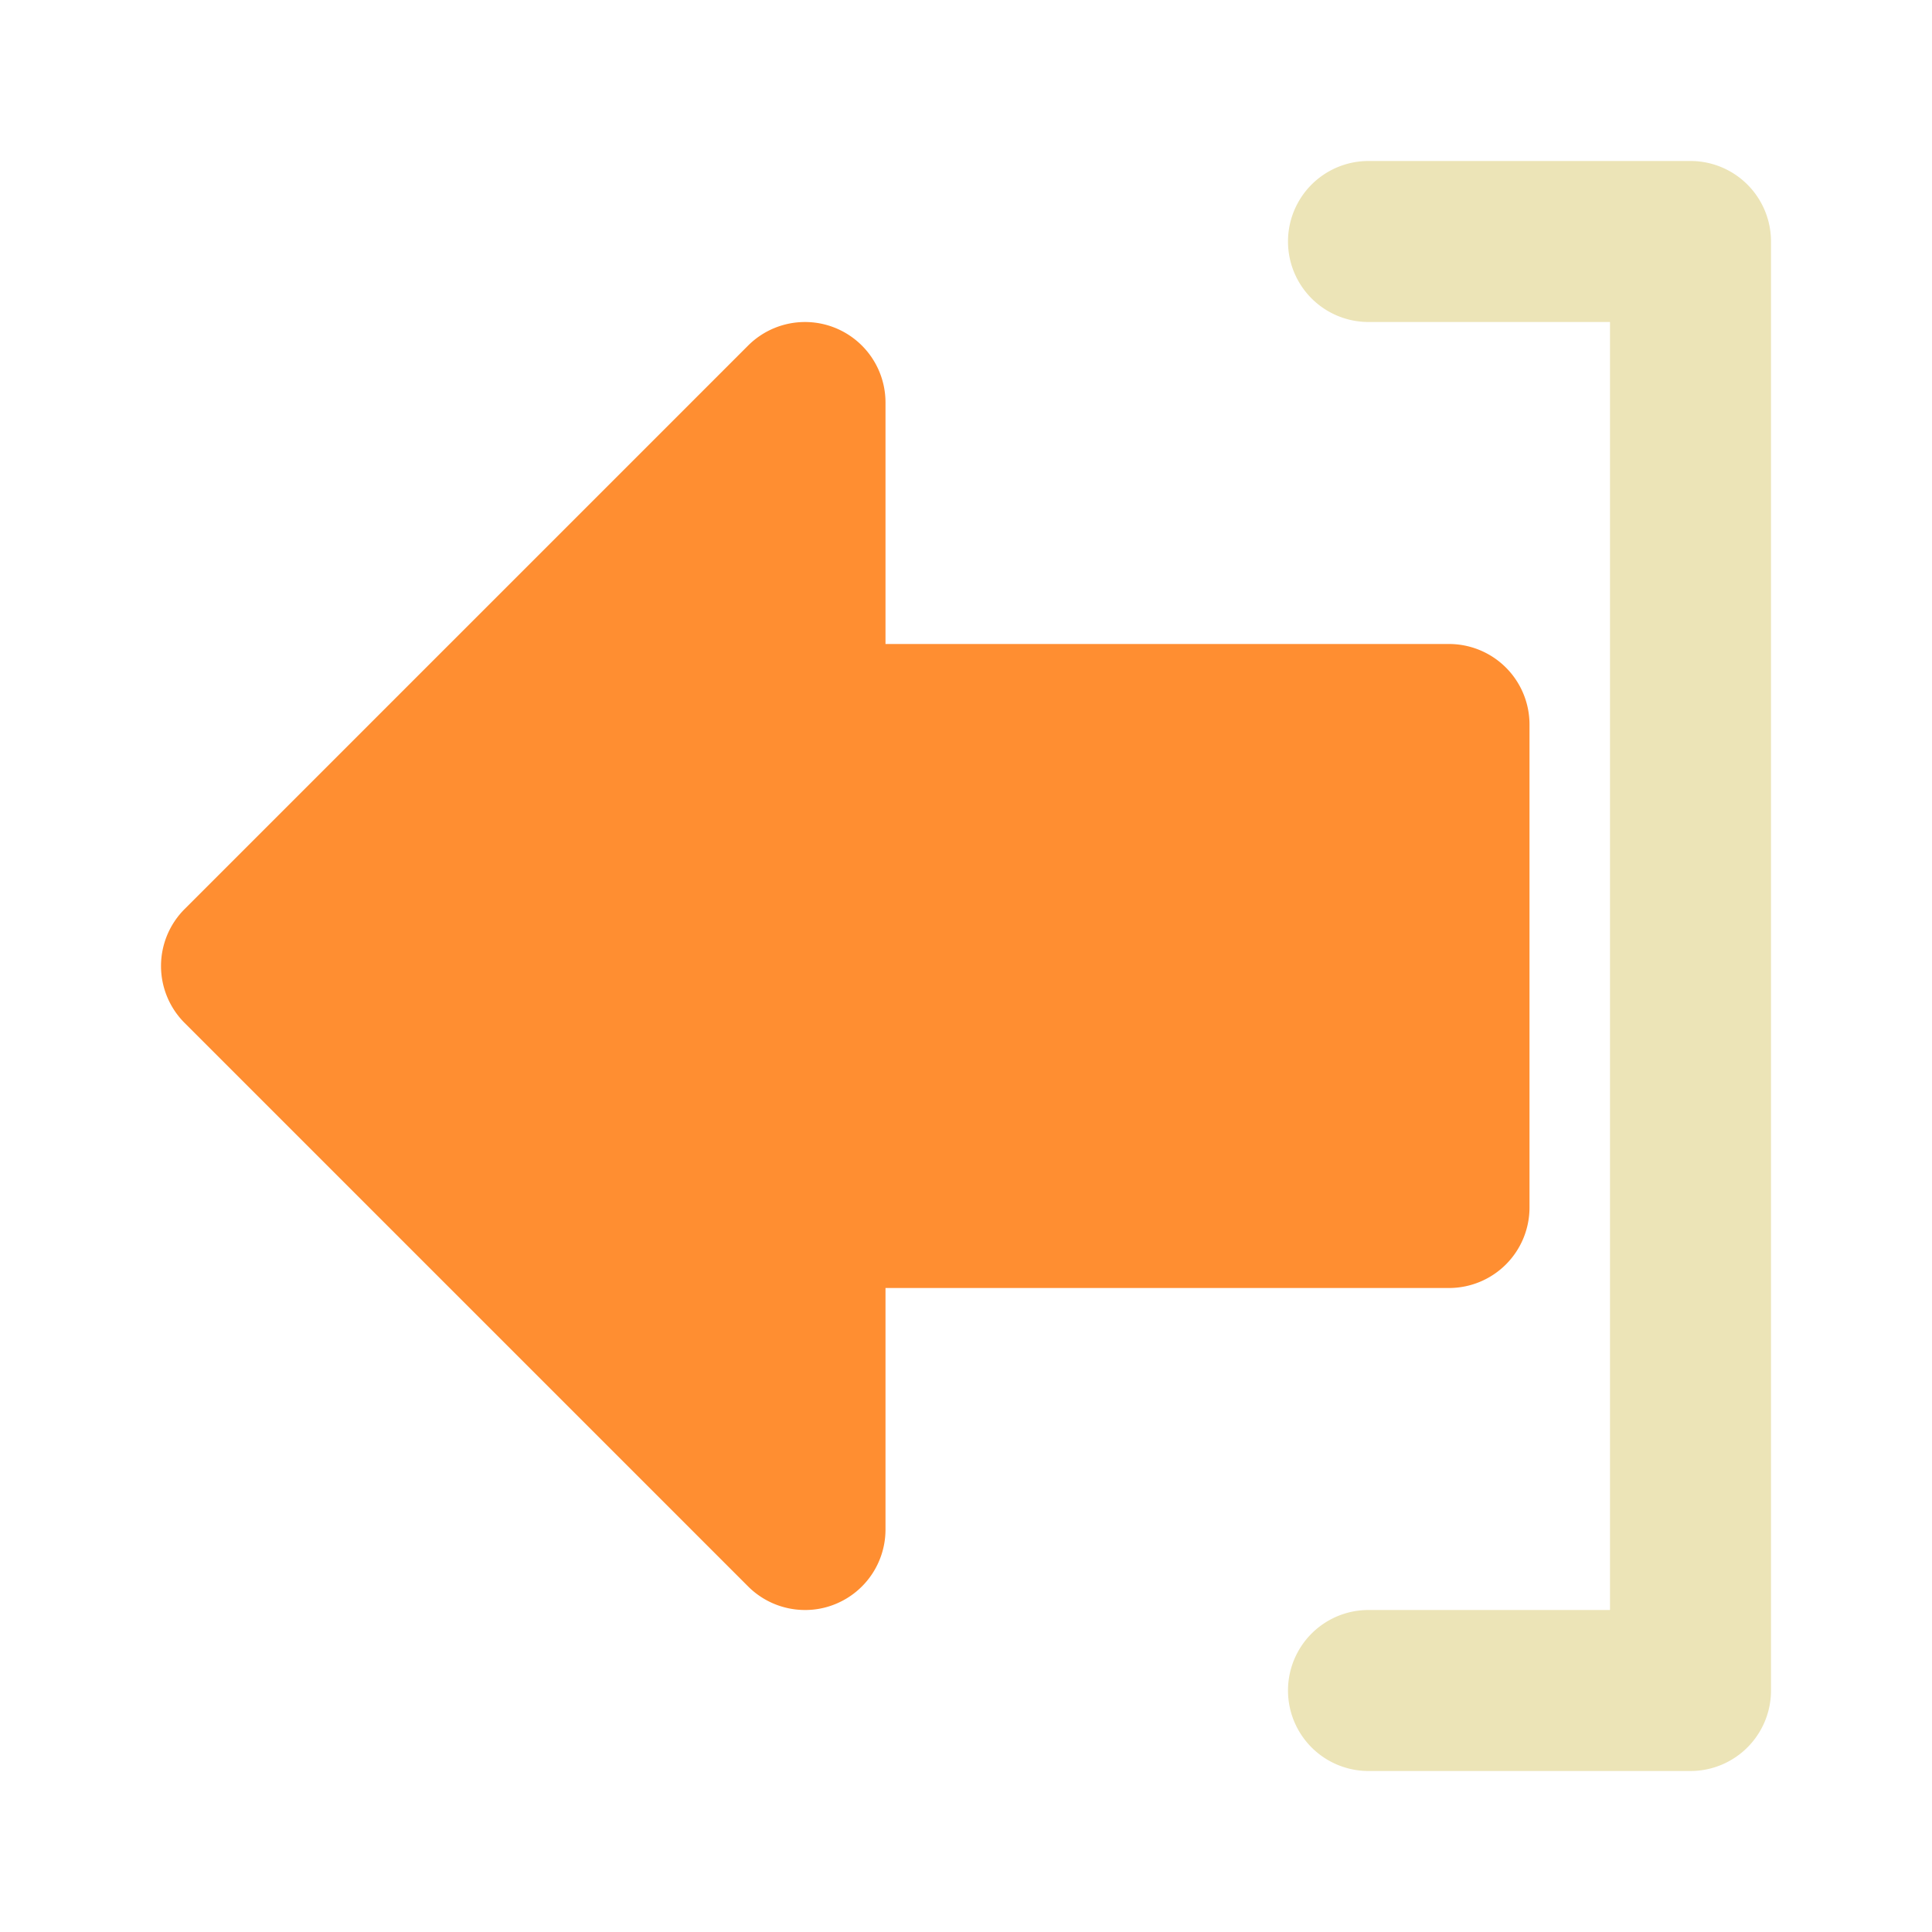 <svg xmlns="http://www.w3.org/2000/svg" viewBox="0 0 24 24"><title>Artboard-142</title><g id="Out-2" data-name="Out"><path d="M21,22H17a1,1,0,0,1,0-2h3V4H17a1,1,0,0,1,0-2h4a1,1,0,0,1,1,1V21A1,1,0,0,1,21,22Z" style="fill:#ece4b7"/><path d="M18,8H11V5a1,1,0,0,0-1.707-.707l-7,7a1,1,0,0,0,0,1.414l7,7A1,1,0,0,0,10,20a.987.987,0,0,0,.383-.076A1,1,0,0,0,11,19V16h7a1,1,0,0,0,1-1V9A1,1,0,0,0,18,8Z" style="fill:#ff8e31"/></g></svg>